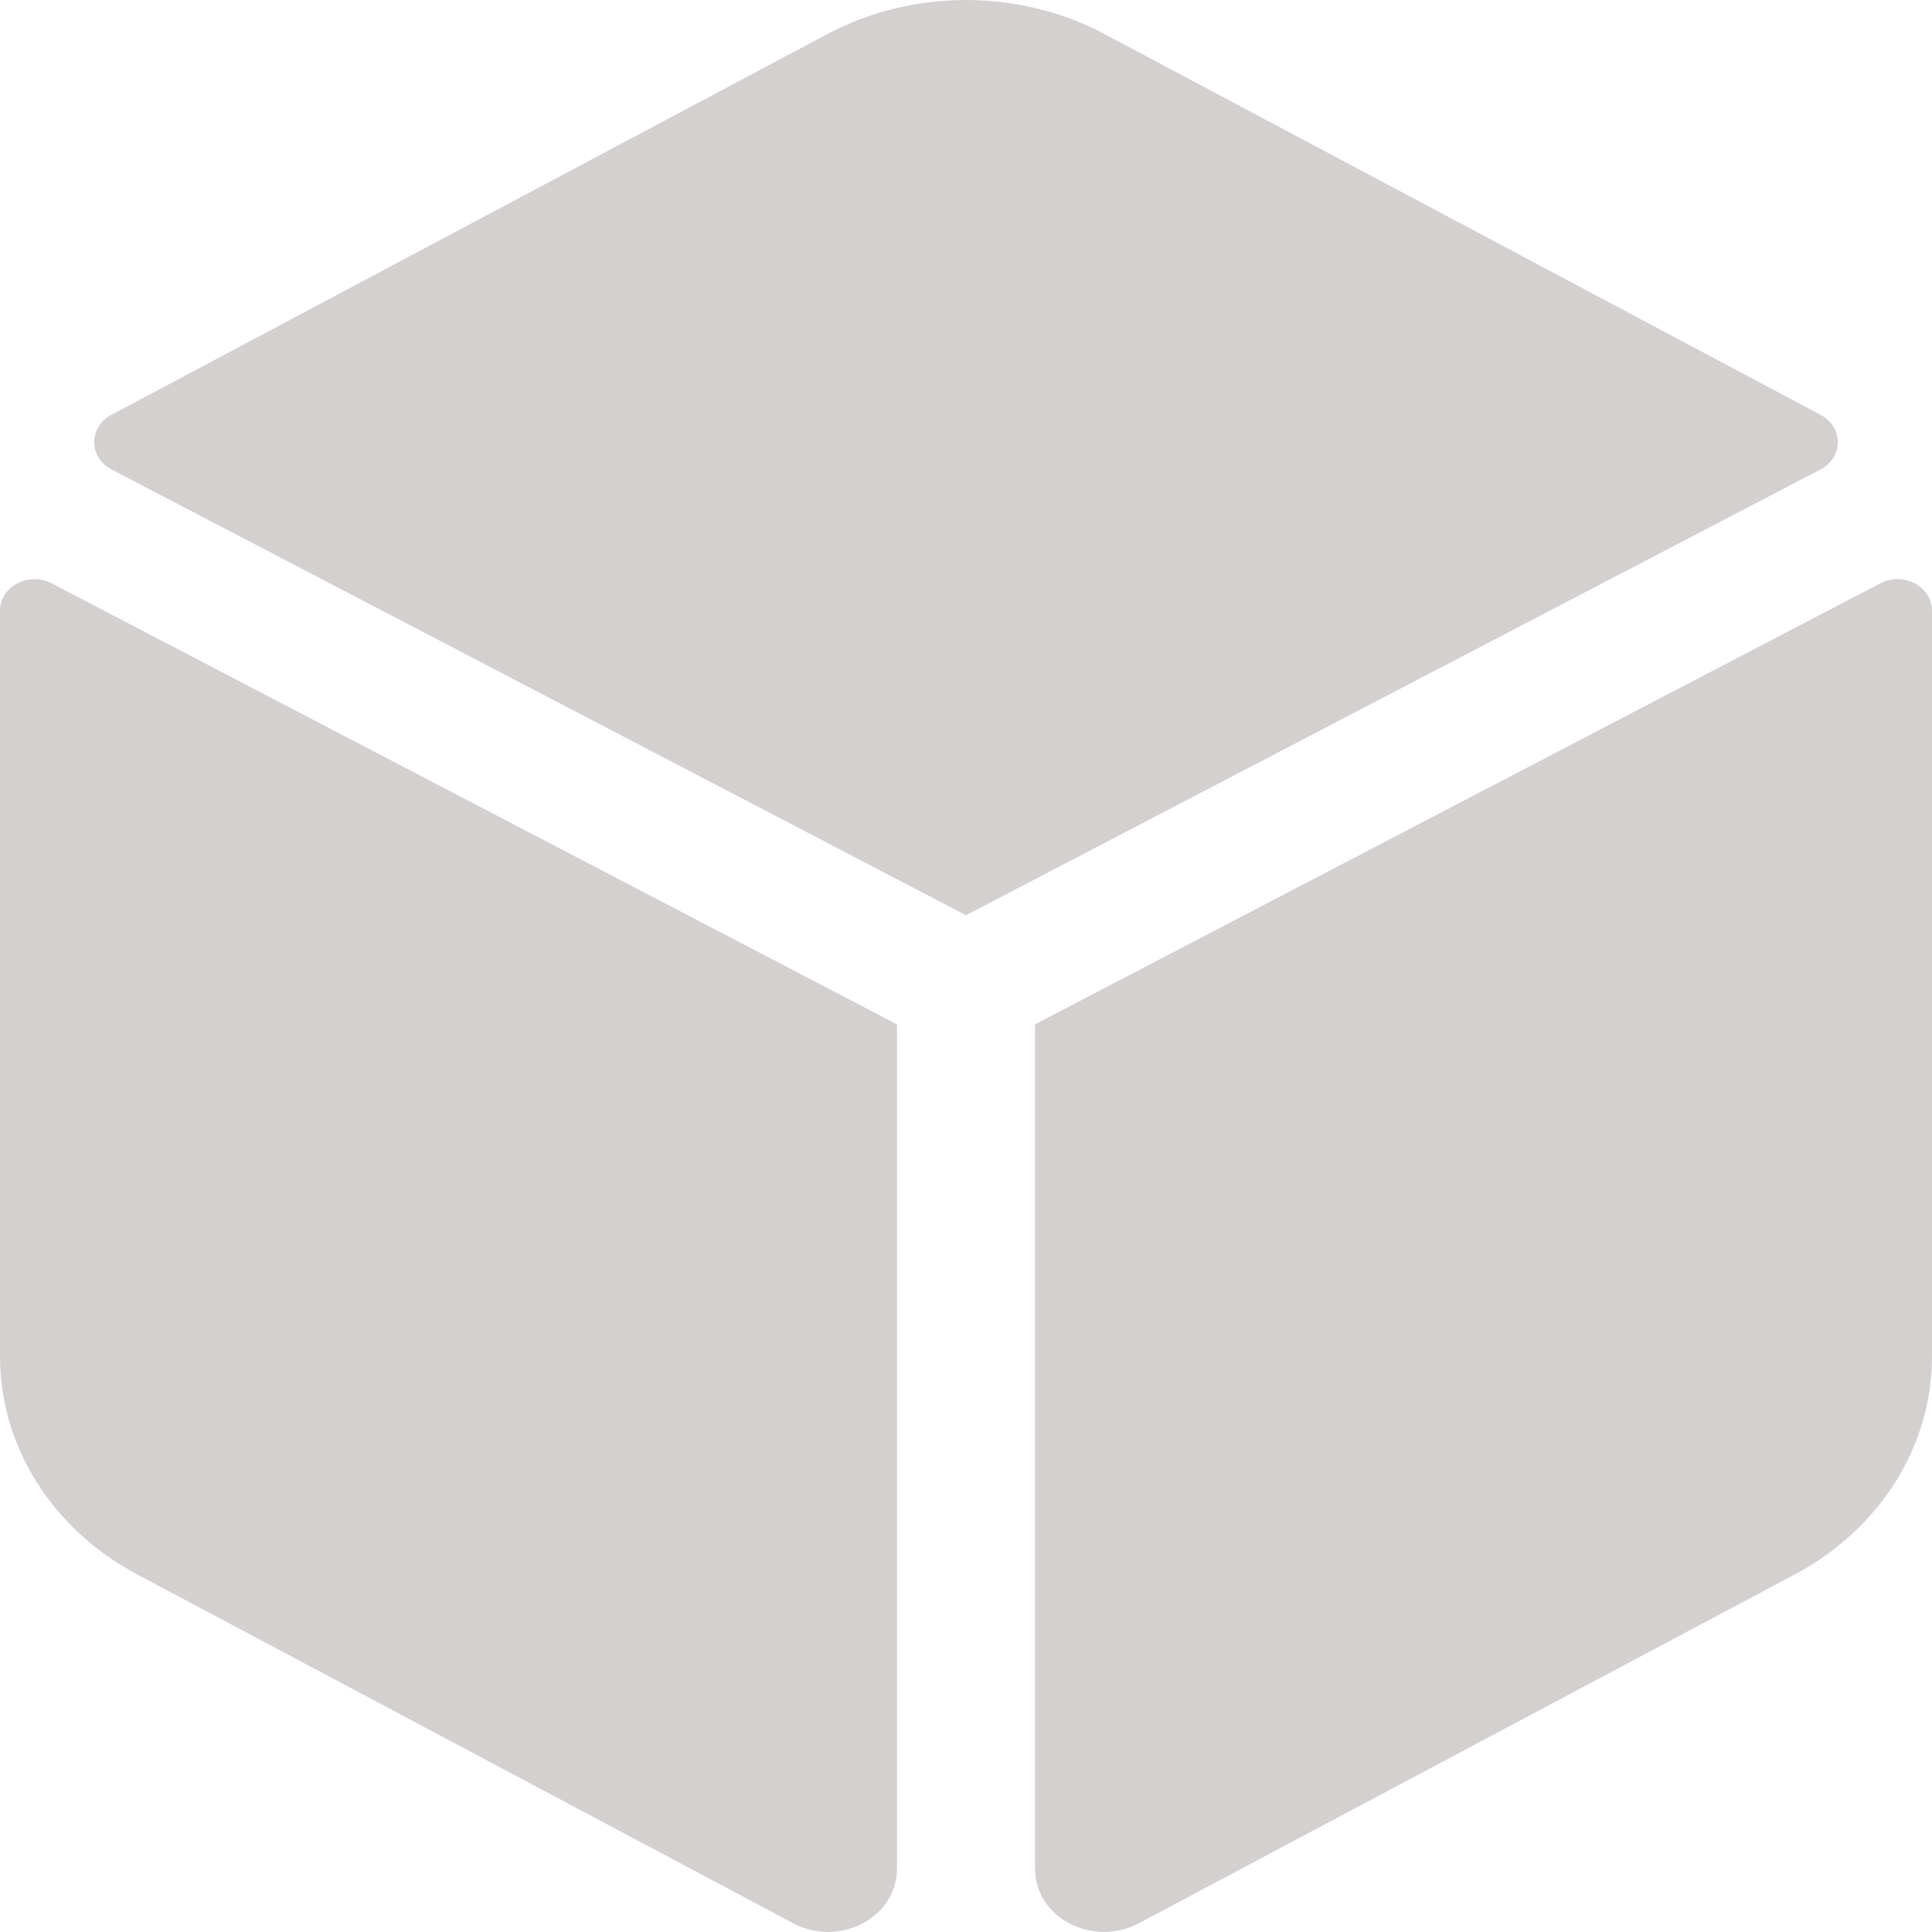 <svg width="60" height="60" viewBox="0 0 60 60" fill="none" xmlns="http://www.w3.org/2000/svg">
<path id="Vector" d="M56.543 12.885L34.314 1.063C31.647 -0.354 28.351 -0.354 25.685 1.063L3.457 12.885C2.744 13.264 2.748 14.206 3.465 14.58L30 28.424L56.537 14.58C57.253 14.206 57.257 13.265 56.543 12.885ZM58.397 18.115L32.143 31.812V58.04C32.143 59.55 33.936 60.491 35.364 59.731L55.742 48.894C58.378 47.492 60 44.917 60 42.132V18.965C60 18.214 59.111 17.742 58.397 18.115ZM0 18.965V42.132C0 44.918 1.622 47.492 4.258 48.894L24.636 59.73C26.065 60.49 27.857 59.55 27.857 58.039V31.812L1.603 18.115C0.889 17.742 0 18.214 0 18.965Z" fill="#D4D0D0"/>
</svg>

